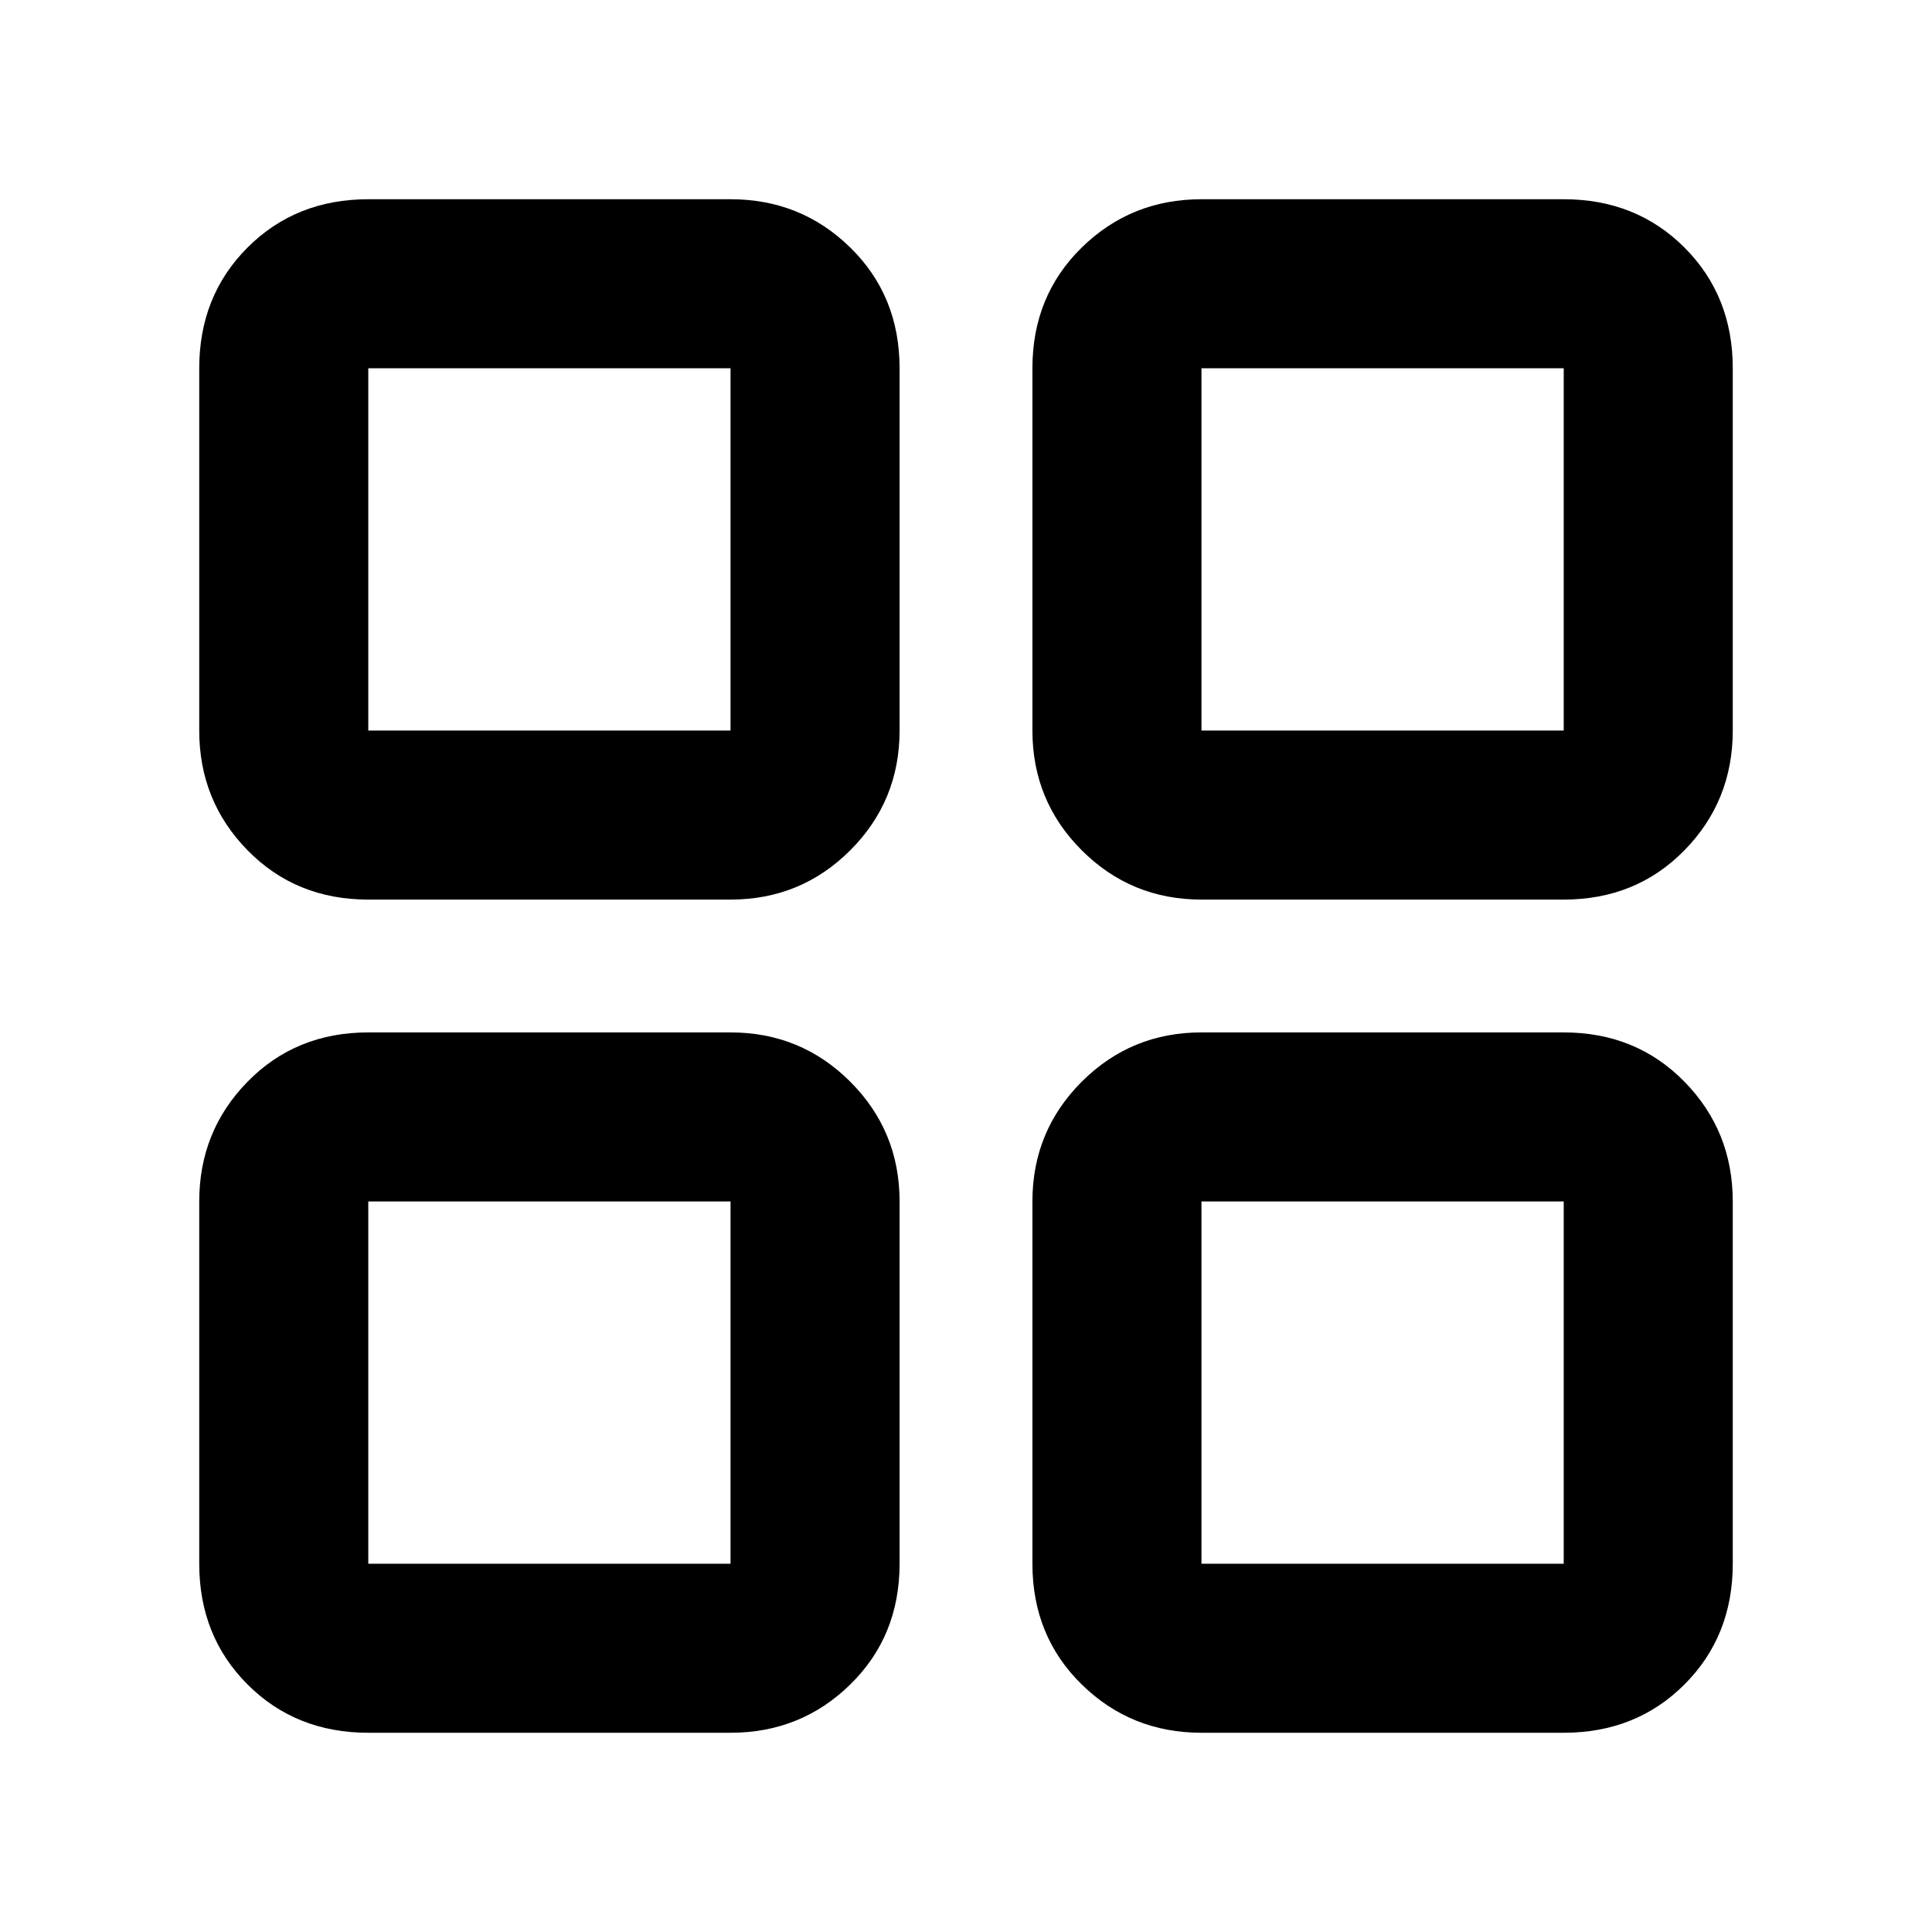 <svg xmlns="http://www.w3.org/2000/svg" height="40" width="40"><path d="M7.625 18.625q-1.5 0-2.5-1.021t-1-2.479v-7.5q0-1.5 1-2.5t2.5-1h7.5q1.458 0 2.479 1 1.021 1 1.021 2.5v7.5q0 1.458-1.021 2.479-1.021 1.021-2.479 1.021Zm0 17.25q-1.5 0-2.5-1t-1-2.5v-7.5q0-1.458 1-2.479 1-1.021 2.5-1.021h7.5q1.458 0 2.479 1.021 1.021 1.021 1.021 2.479v7.5q0 1.5-1.021 2.5t-2.479 1Zm17.25-17.25q-1.458 0-2.479-1.021-1.021-1.021-1.021-2.479v-7.5q0-1.5 1.021-2.5t2.479-1h7.5q1.5 0 2.5 1t1 2.5v7.5q0 1.458-1 2.479-1 1.021-2.5 1.021Zm0 17.25q-1.458 0-2.479-1-1.021-1-1.021-2.5v-7.5q0-1.458 1.021-2.479 1.021-1.021 2.479-1.021h7.5q1.5 0 2.5 1.021t1 2.479v7.5q0 1.5-1 2.5t-2.5 1Zm-17.25-20.75h7.5v-7.5h-7.5Zm17.25 0h7.5v-7.5h-7.5Zm0 17.25h7.5v-7.5h-7.5Zm-17.25 0h7.5v-7.5h-7.5Zm17.25-17.25Zm0 9.75Zm-9.75 0Zm0-9.75Z"/></svg>